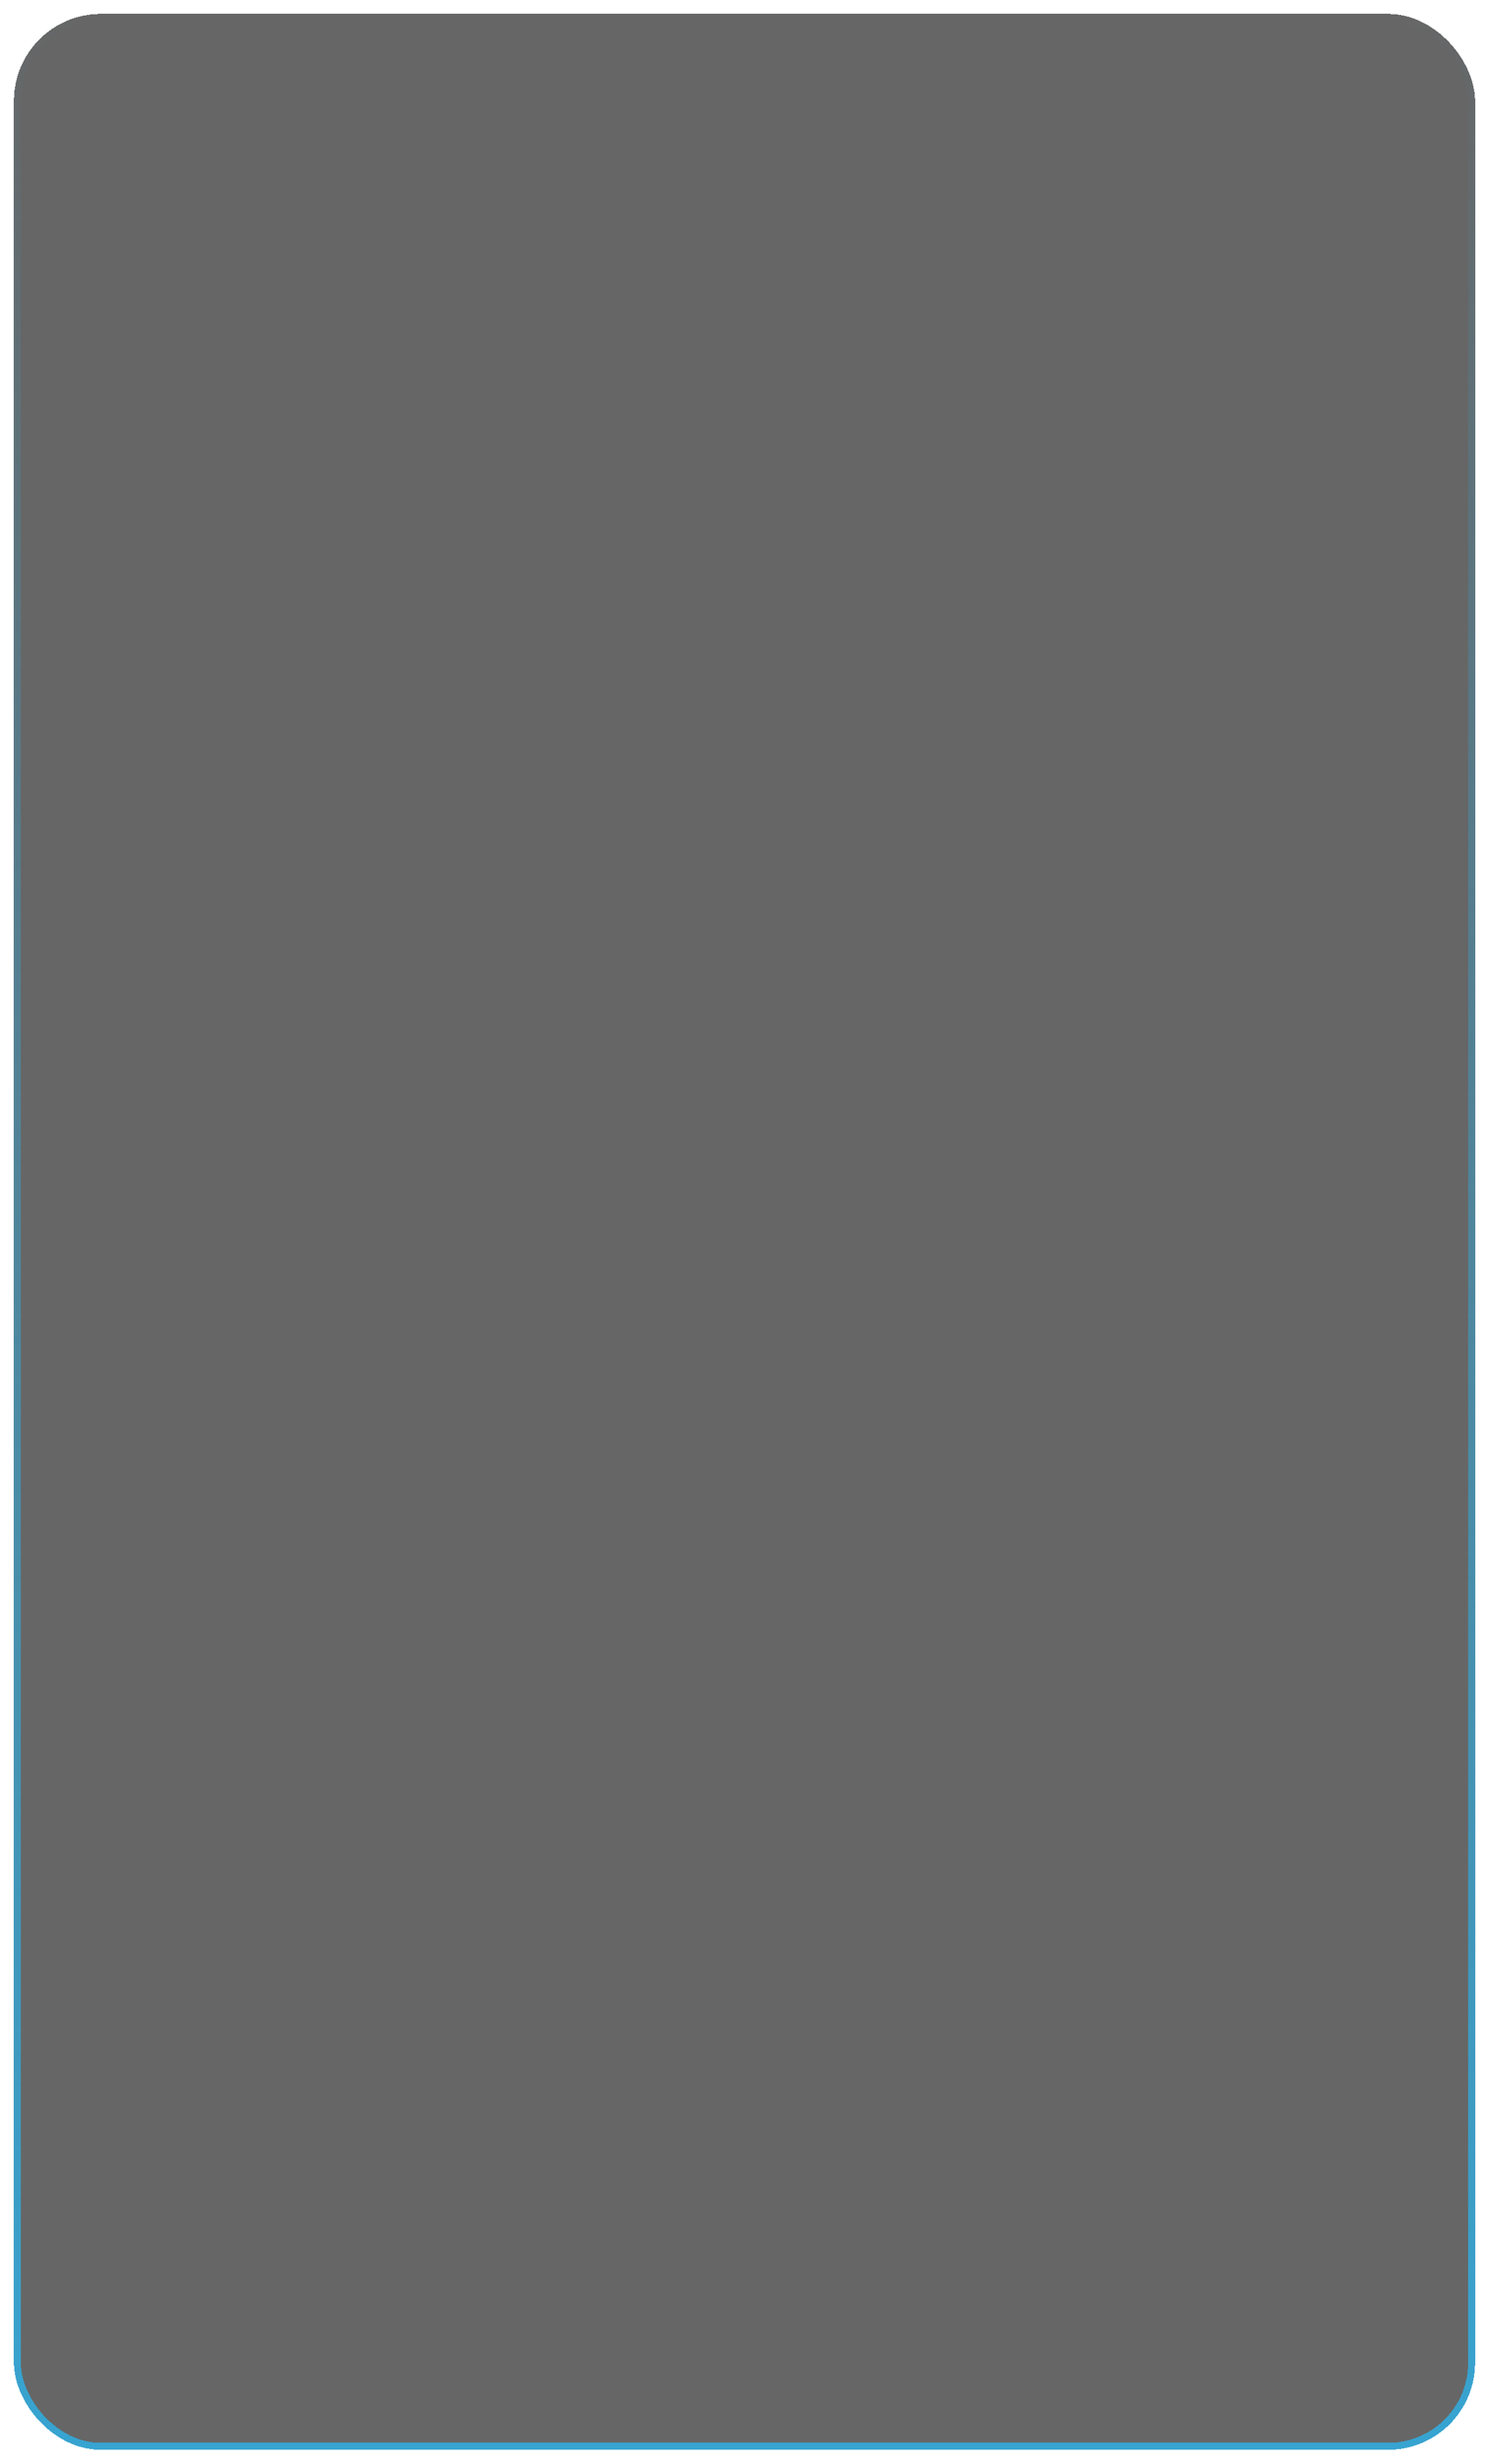 <svg width="428" height="708" viewBox="0 0 428 708" fill="none" xmlns="http://www.w3.org/2000/svg">
<g filter="url(#filter0_d_182_14)">
<rect x="4" width="420" height="700" rx="25" fill="black" fill-opacity="0.6" shape-rendering="crispEdges"/>
<rect x="5" y="1" width="418" height="698" rx="24" stroke="url(#paint0_linear_182_14)" stroke-width="2" shape-rendering="crispEdges"/>
</g>
<defs>
<filter id="filter0_d_182_14" x="0" y="0" width="428" height="708" filterUnits="userSpaceOnUse" color-interpolation-filters="sRGB">
<feFlood flood-opacity="0" result="BackgroundImageFix"/>
<feColorMatrix in="SourceAlpha" type="matrix" values="0 0 0 0 0 0 0 0 0 0 0 0 0 0 0 0 0 0 127 0" result="hardAlpha"/>
<feOffset dy="4"/>
<feGaussianBlur stdDeviation="2"/>
<feComposite in2="hardAlpha" operator="out"/>
<feColorMatrix type="matrix" values="0 0 0 0 0 0 0 0 0 0 0 0 0 0 0 0 0 0 0.25 0"/>
<feBlend mode="normal" in2="BackgroundImageFix" result="effect1_dropShadow_182_14"/>
<feBlend mode="normal" in="SourceGraphic" in2="effect1_dropShadow_182_14" result="shape"/>
</filter>
<linearGradient id="paint0_linear_182_14" x1="214" y1="0" x2="214" y2="700" gradientUnits="userSpaceOnUse">
<stop stop-color="#37A4D1" stop-opacity="0"/>
<stop offset="1" stop-color="#37A4D1"/>
</linearGradient>
</defs>
</svg>
